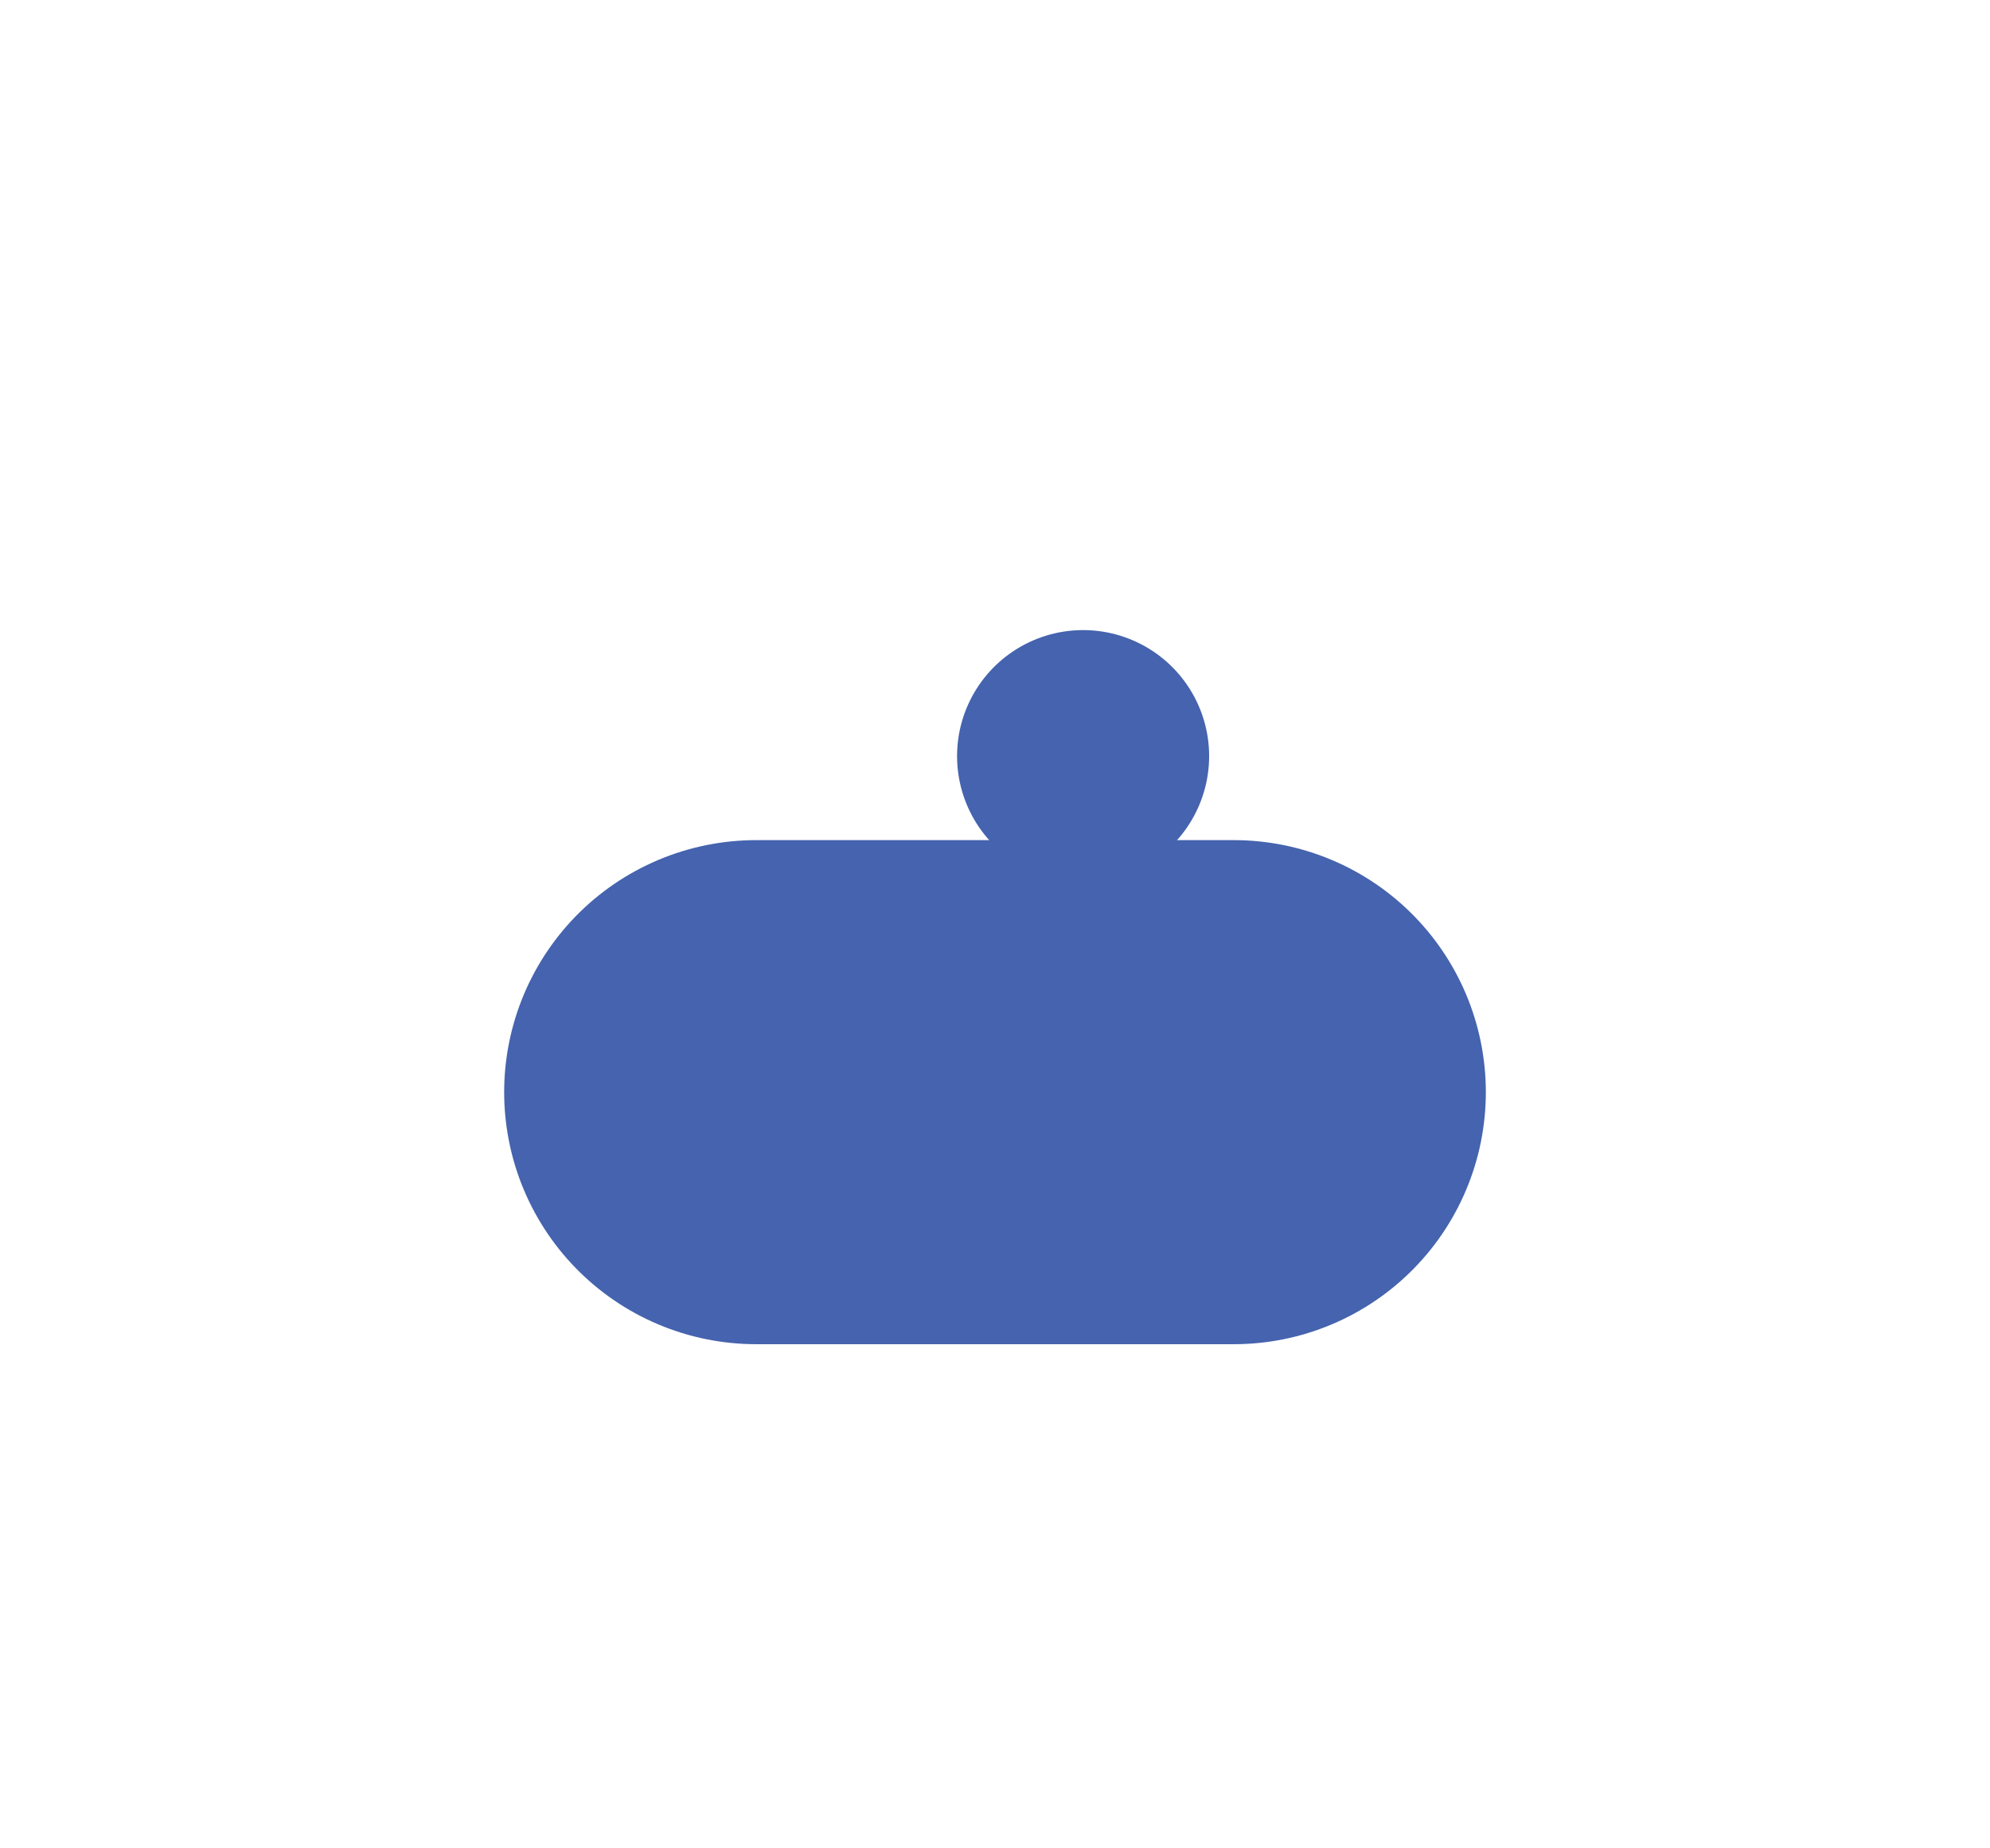 <svg xmlns="http://www.w3.org/2000/svg" xmlns:xlink="http://www.w3.org/1999/xlink" width="23.683" height="22" viewBox="0 0 23.683 22">
  <defs>
    <filter id="Line_25" x="3.889" y="0" width="18" height="18" filterUnits="userSpaceOnUse">
      <feOffset dy="-1" input="SourceAlpha"/>
      <feGaussianBlur stdDeviation="2.5" result="blur"/>
      <feFlood flood-color="#5458e9" flood-opacity="0.729"/>
      <feComposite operator="in" in2="blur"/>
      <feComposite in="SourceGraphic"/>
    </filter>
    <filter id="Line_24" x="0" y="4" width="23.683" height="18" filterUnits="userSpaceOnUse">
      <feOffset dy="3" input="SourceAlpha"/>
      <feGaussianBlur stdDeviation="2" result="blur-2"/>
      <feFlood flood-color="#55b0ff"/>
      <feComposite operator="in" in2="blur-2"/>
      <feComposite in="SourceGraphic"/>
    </filter>
  </defs>
  <g id="Group_23" data-name="Group 23" transform="translate(9 10)">
    <g transform="matrix(1, 0, 0, 1, -9, -10)" filter="url(#Line_25)">
      <line id="Line_25-2" data-name="Line 25" transform="translate(12.89 10)" fill="rgba(0,0,0,0)" stroke="#4563ae" stroke-linecap="round" stroke-width="3"/>
    </g>
    <g transform="matrix(1, 0, 0, 1, -9, -10)" filter="url(#Line_24)">
      <line id="Line_24-2" data-name="Line 24" x2="5.683" transform="translate(9 10)" fill="none" stroke="#4563ae" stroke-linecap="round" stroke-width="6"/>
    </g>
  </g>
</svg>
